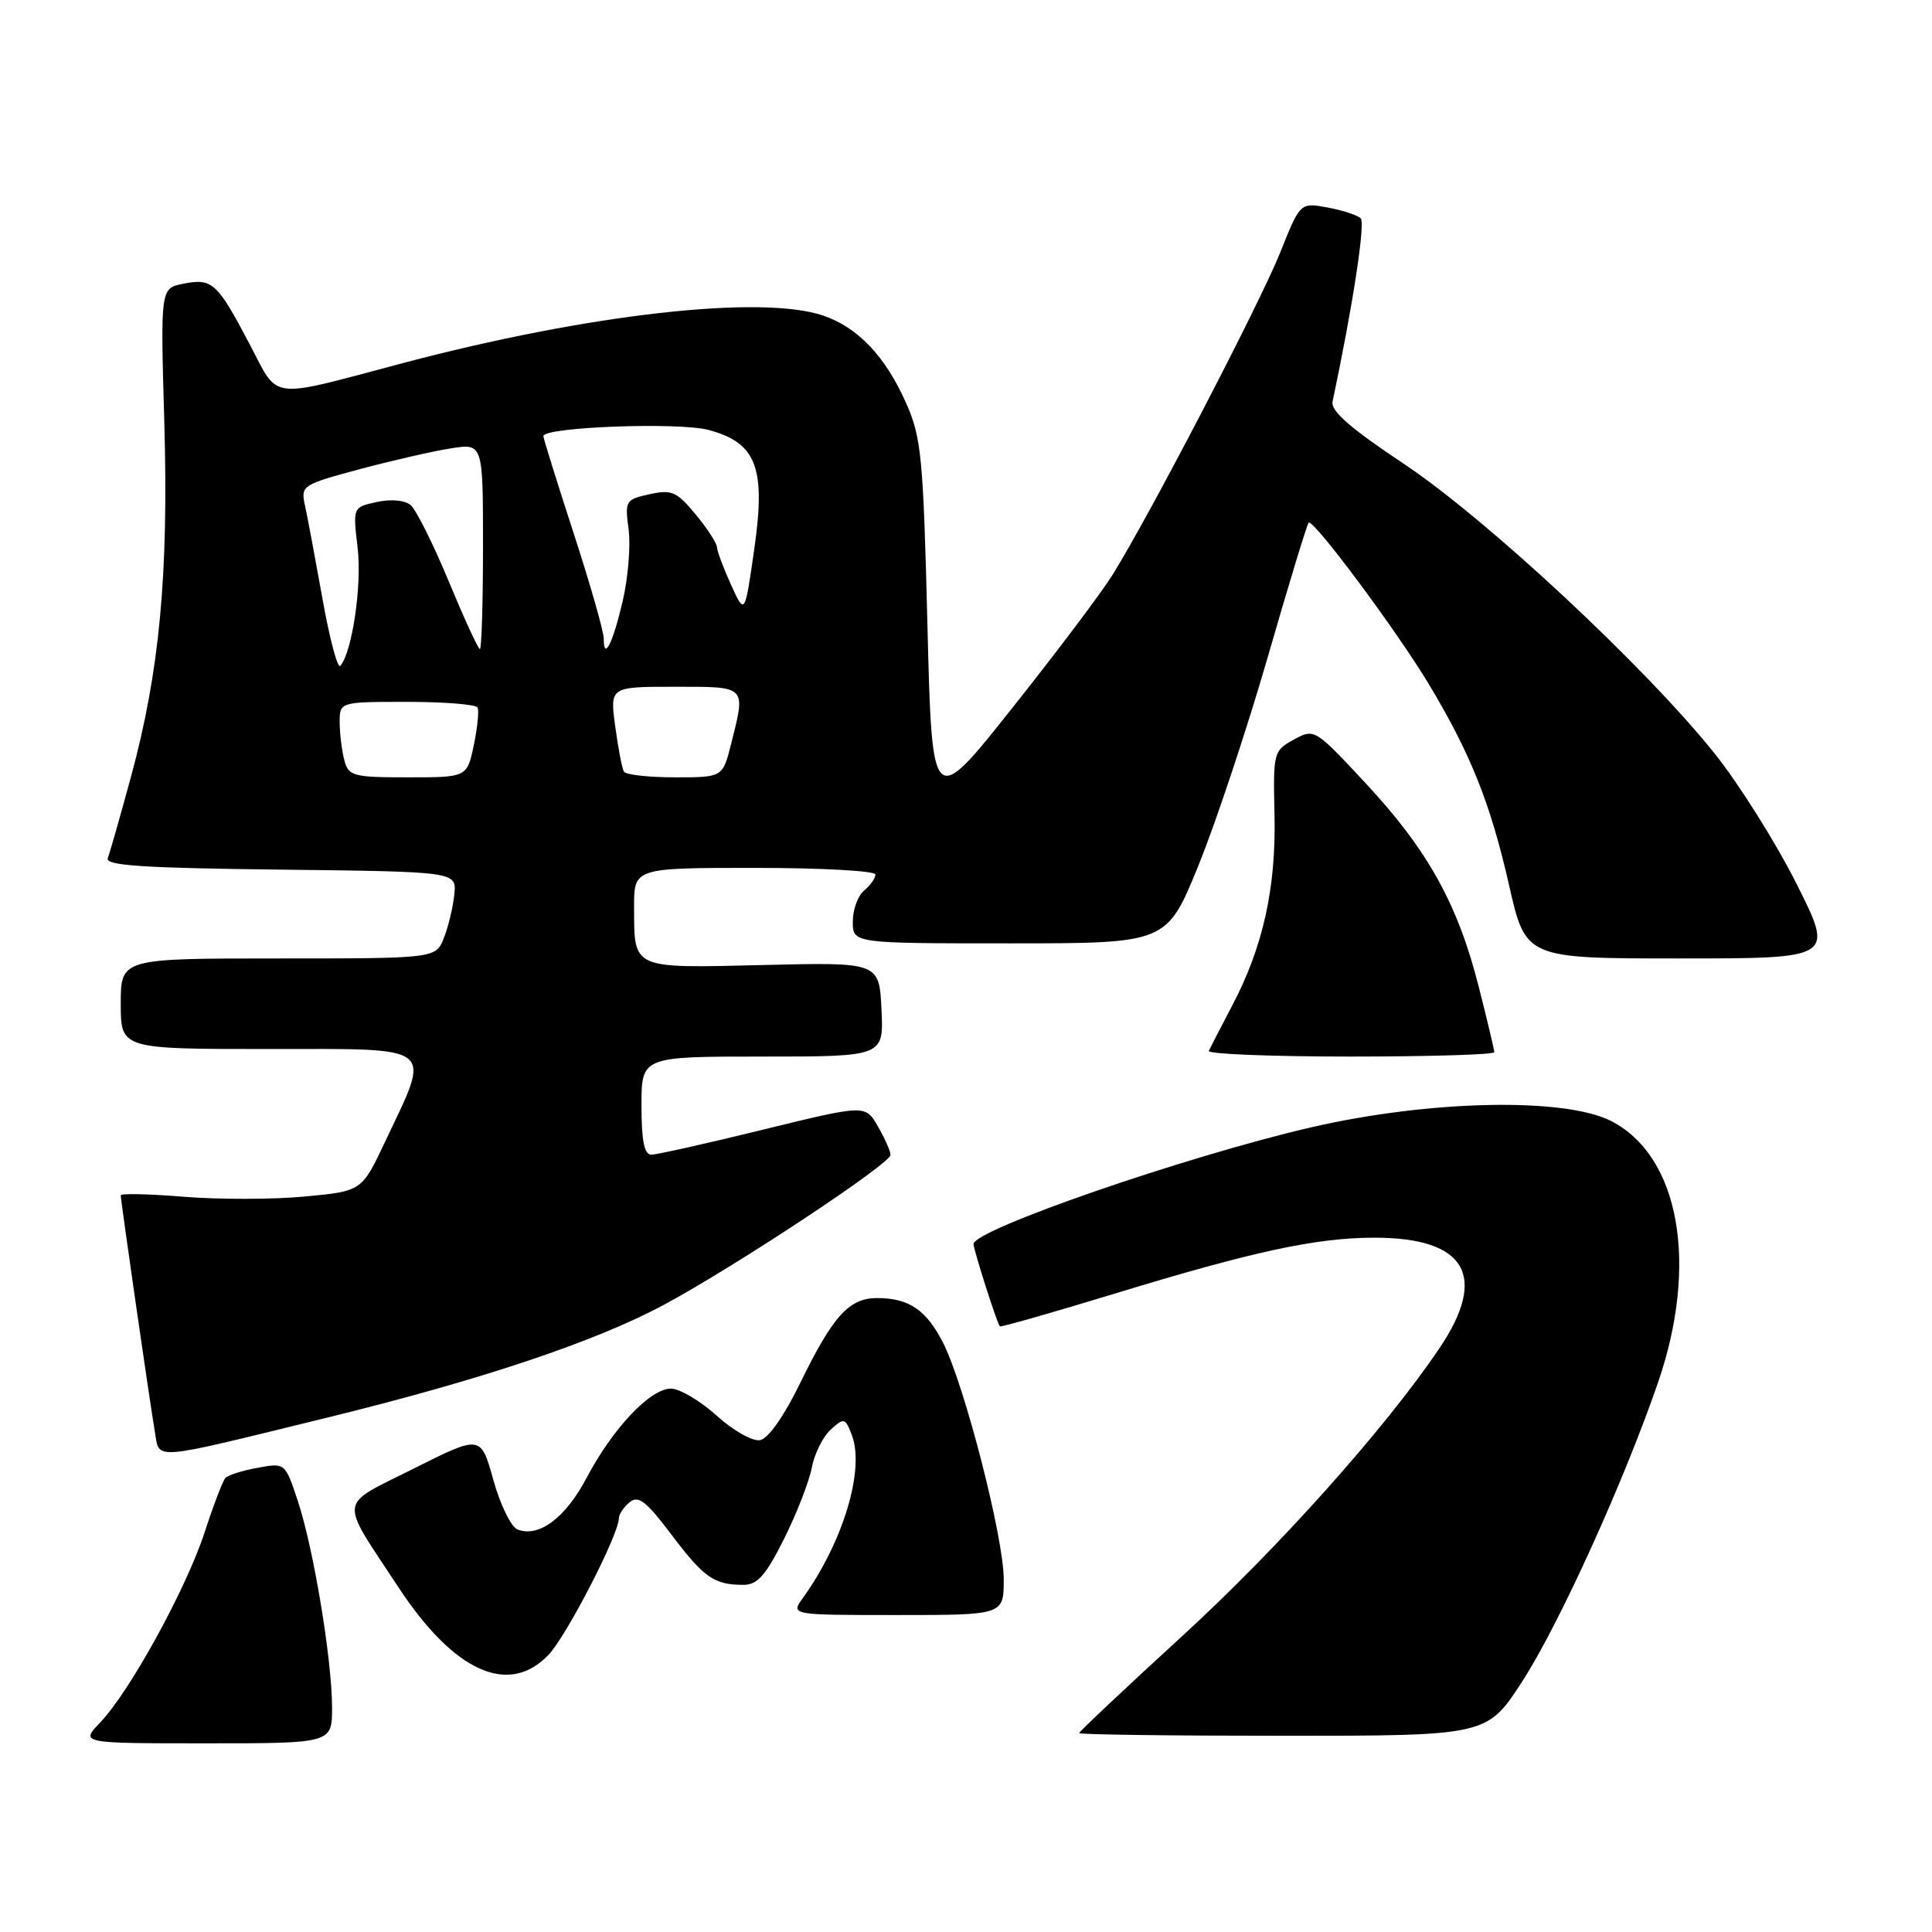 <?xml version="1.0" encoding="UTF-8" standalone="no"?>
<!DOCTYPE svg PUBLIC "-//W3C//DTD SVG 1.1//EN" "http://www.w3.org/Graphics/SVG/1.1/DTD/svg11.dtd" >
<svg xmlns="http://www.w3.org/2000/svg" xmlns:xlink="http://www.w3.org/1999/xlink" version="1.1" viewBox="0 0 256 256">
 <g >
 <path fill="currentColor"
d=" M 44.00 226.25 C 43.99 219.91 41.55 205.17 39.46 198.88 C 37.78 193.82 37.78 193.82 34.14 194.49 C 32.14 194.85 30.22 195.46 29.87 195.83 C 29.53 196.20 28.28 199.45 27.11 203.05 C 24.66 210.55 17.19 224.15 13.28 228.23 C 10.63 231.00 10.63 231.00 27.31 231.00 C 44.00 231.00 44.00 231.00 44.00 226.25 Z  M 201.71 222.79 C 206.59 215.24 215.20 196.28 219.70 183.18 C 225.10 167.48 222.54 153.19 213.50 148.55 C 207.31 145.38 189.37 145.76 173.68 149.39 C 157.16 153.22 129.00 162.95 129.00 164.84 C 129.00 165.59 132.06 175.20 132.48 175.75 C 132.58 175.89 139.38 173.95 147.58 171.45 C 166.07 165.80 174.42 164.00 182.12 164.00 C 194.24 164.00 197.21 169.05 190.73 178.65 C 183.57 189.27 169.39 205.13 156.54 216.89 C 149.09 223.71 143.00 229.45 143.00 229.64 C 143.00 229.84 155.16 230.00 170.02 230.00 C 197.04 230.00 197.04 230.00 201.71 222.79 Z  M 72.70 219.25 C 75.11 216.70 82.00 203.32 82.00 201.19 C 82.00 200.67 82.64 199.71 83.42 199.06 C 84.58 198.10 85.61 198.89 88.98 203.36 C 93.29 209.07 94.63 210.00 98.50 210.00 C 100.37 210.00 101.46 208.76 103.90 203.89 C 105.58 200.53 107.23 196.28 107.57 194.45 C 107.92 192.63 109.04 190.37 110.07 189.43 C 111.85 187.82 112.00 187.86 112.88 190.18 C 114.61 194.73 111.72 204.33 106.38 211.75 C 104.76 214.00 104.76 214.00 118.88 214.00 C 133.00 214.00 133.00 214.00 133.00 209.25 C 133.00 203.74 127.79 183.46 124.94 177.88 C 122.73 173.56 120.43 172.00 116.22 172.00 C 112.50 172.00 110.37 174.36 106.00 183.32 C 103.89 187.65 101.79 190.63 100.71 190.83 C 99.72 191.01 97.16 189.57 94.96 187.58 C 92.78 185.61 90.05 184.00 88.90 184.00 C 86.16 184.00 81.20 189.25 77.73 195.82 C 74.94 201.12 71.41 203.76 68.58 202.67 C 67.73 202.34 66.28 199.39 65.37 196.10 C 63.71 190.13 63.71 190.13 54.83 194.59 C 44.68 199.69 44.86 198.25 52.78 210.30 C 60.17 221.55 67.43 224.82 72.70 219.25 Z  M 43.00 187.93 C 63.68 182.87 78.81 177.81 87.96 172.90 C 97.38 167.84 118.00 154.20 118.00 153.03 C 118.00 152.55 117.25 150.86 116.33 149.26 C 114.67 146.36 114.67 146.36 101.13 149.68 C 93.69 151.51 87.01 153.00 86.30 153.00 C 85.37 153.00 85.00 151.16 85.00 146.50 C 85.00 140.00 85.00 140.00 101.05 140.00 C 117.10 140.00 117.10 140.00 116.80 133.75 C 116.50 127.50 116.50 127.50 101.13 127.87 C 83.63 128.29 84.04 128.48 84.02 120.25 C 84.00 115.00 84.00 115.00 100.00 115.00 C 108.80 115.00 116.00 115.39 116.00 115.88 C 116.00 116.36 115.33 117.32 114.50 118.00 C 113.67 118.68 113.00 120.54 113.00 122.12 C 113.00 125.00 113.00 125.00 133.80 125.00 C 154.59 125.00 154.59 125.00 158.77 114.75 C 161.07 109.11 165.21 96.66 167.98 87.08 C 170.74 77.50 173.18 69.49 173.40 69.26 C 173.99 68.68 185.01 83.48 189.32 90.64 C 194.86 99.86 197.50 106.46 199.95 117.25 C 202.16 127.00 202.16 127.00 222.59 127.00 C 243.02 127.00 243.02 127.00 238.07 117.15 C 235.35 111.73 230.48 103.96 227.24 99.90 C 218.15 88.50 196.99 68.76 185.97 61.43 C 178.95 56.76 176.31 54.45 176.57 53.22 C 179.24 40.61 180.94 29.55 180.30 28.93 C 179.86 28.50 177.88 27.86 175.89 27.49 C 172.28 26.83 172.28 26.83 169.62 33.49 C 166.89 40.29 152.24 68.46 147.39 76.21 C 145.92 78.57 139.94 86.51 134.10 93.85 C 123.50 107.20 123.50 107.20 122.89 82.82 C 122.34 60.65 122.09 57.99 120.09 53.47 C 117.34 47.24 113.70 43.40 109.09 41.82 C 100.88 39.02 77.91 41.62 53.36 48.12 C 35.26 52.91 37.05 53.14 33.01 45.48 C 28.78 37.44 28.11 36.83 24.27 37.60 C 21.26 38.20 21.26 38.20 21.77 55.88 C 22.35 76.16 21.14 89.04 17.34 102.98 C 15.92 108.19 14.55 113.02 14.28 113.71 C 13.91 114.69 18.93 115.02 37.15 115.23 C 60.50 115.50 60.50 115.50 60.20 118.50 C 60.04 120.15 59.42 122.74 58.83 124.25 C 57.76 127.00 57.76 127.00 36.88 127.00 C 16.00 127.00 16.00 127.00 16.00 133.00 C 16.00 139.00 16.00 139.00 35.62 139.00 C 58.09 139.00 57.18 138.27 51.01 151.32 C 47.93 157.84 47.93 157.84 40.35 158.55 C 36.18 158.94 29.00 158.95 24.39 158.58 C 19.77 158.20 16.00 158.12 16.00 158.39 C 16.00 159.13 19.88 185.99 20.52 189.72 C 21.18 193.51 19.67 193.64 43.00 187.93 Z  M 198.00 139.42 C 198.00 139.10 197.06 135.16 195.92 130.67 C 193.14 119.75 189.17 112.62 180.99 103.82 C 174.21 96.54 174.17 96.51 171.44 98.00 C 168.75 99.47 168.69 99.68 168.88 108.00 C 169.09 117.68 167.36 125.48 163.26 133.27 C 161.75 136.15 160.36 138.84 160.17 139.25 C 159.99 139.66 168.42 140.00 178.92 140.00 C 189.41 140.00 198.00 139.74 198.00 139.42 Z  M 45.63 100.75 C 45.30 99.51 45.02 97.26 45.01 95.75 C 45.00 93.00 45.00 93.00 53.94 93.00 C 58.86 93.00 63.06 93.34 63.28 93.75 C 63.49 94.16 63.27 96.41 62.78 98.75 C 61.88 103.00 61.88 103.00 54.06 103.00 C 46.79 103.00 46.19 102.84 45.63 100.75 Z  M 82.67 102.25 C 82.43 101.84 81.91 99.14 81.52 96.25 C 80.81 91.00 80.81 91.00 89.41 91.00 C 99.02 91.00 98.83 90.81 96.88 98.56 C 95.76 103.00 95.76 103.00 89.44 103.00 C 85.96 103.00 82.92 102.66 82.67 102.25 Z  M 42.71 79.23 C 41.75 73.88 40.71 68.32 40.39 66.88 C 39.84 64.36 40.09 64.20 47.66 62.17 C 51.97 61.02 57.41 59.77 59.75 59.41 C 64.00 58.74 64.00 58.74 64.00 72.37 C 64.00 79.87 63.81 86.00 63.59 86.00 C 63.36 86.00 61.50 81.95 59.45 77.01 C 57.40 72.06 55.13 67.52 54.40 66.92 C 53.62 66.27 51.79 66.11 49.92 66.52 C 46.75 67.21 46.75 67.21 47.39 72.62 C 47.97 77.58 46.66 86.44 45.09 88.23 C 44.73 88.63 43.66 84.58 42.71 79.23 Z  M 80.00 84.62 C 80.00 83.68 78.20 77.38 76.00 70.62 C 73.80 63.86 72.00 58.08 72.00 57.79 C 72.00 56.58 89.94 55.91 93.89 56.97 C 100.26 58.68 101.50 61.96 99.93 72.87 C 98.69 81.50 98.69 81.50 96.87 77.50 C 95.87 75.30 95.03 73.05 95.00 72.50 C 94.97 71.95 93.69 69.98 92.15 68.13 C 89.67 65.13 88.99 64.84 86.06 65.49 C 82.89 66.18 82.79 66.36 83.29 70.12 C 83.58 72.27 83.23 76.52 82.53 79.56 C 81.21 85.24 80.00 87.66 80.00 84.62 Z "/>
</g>
</svg>